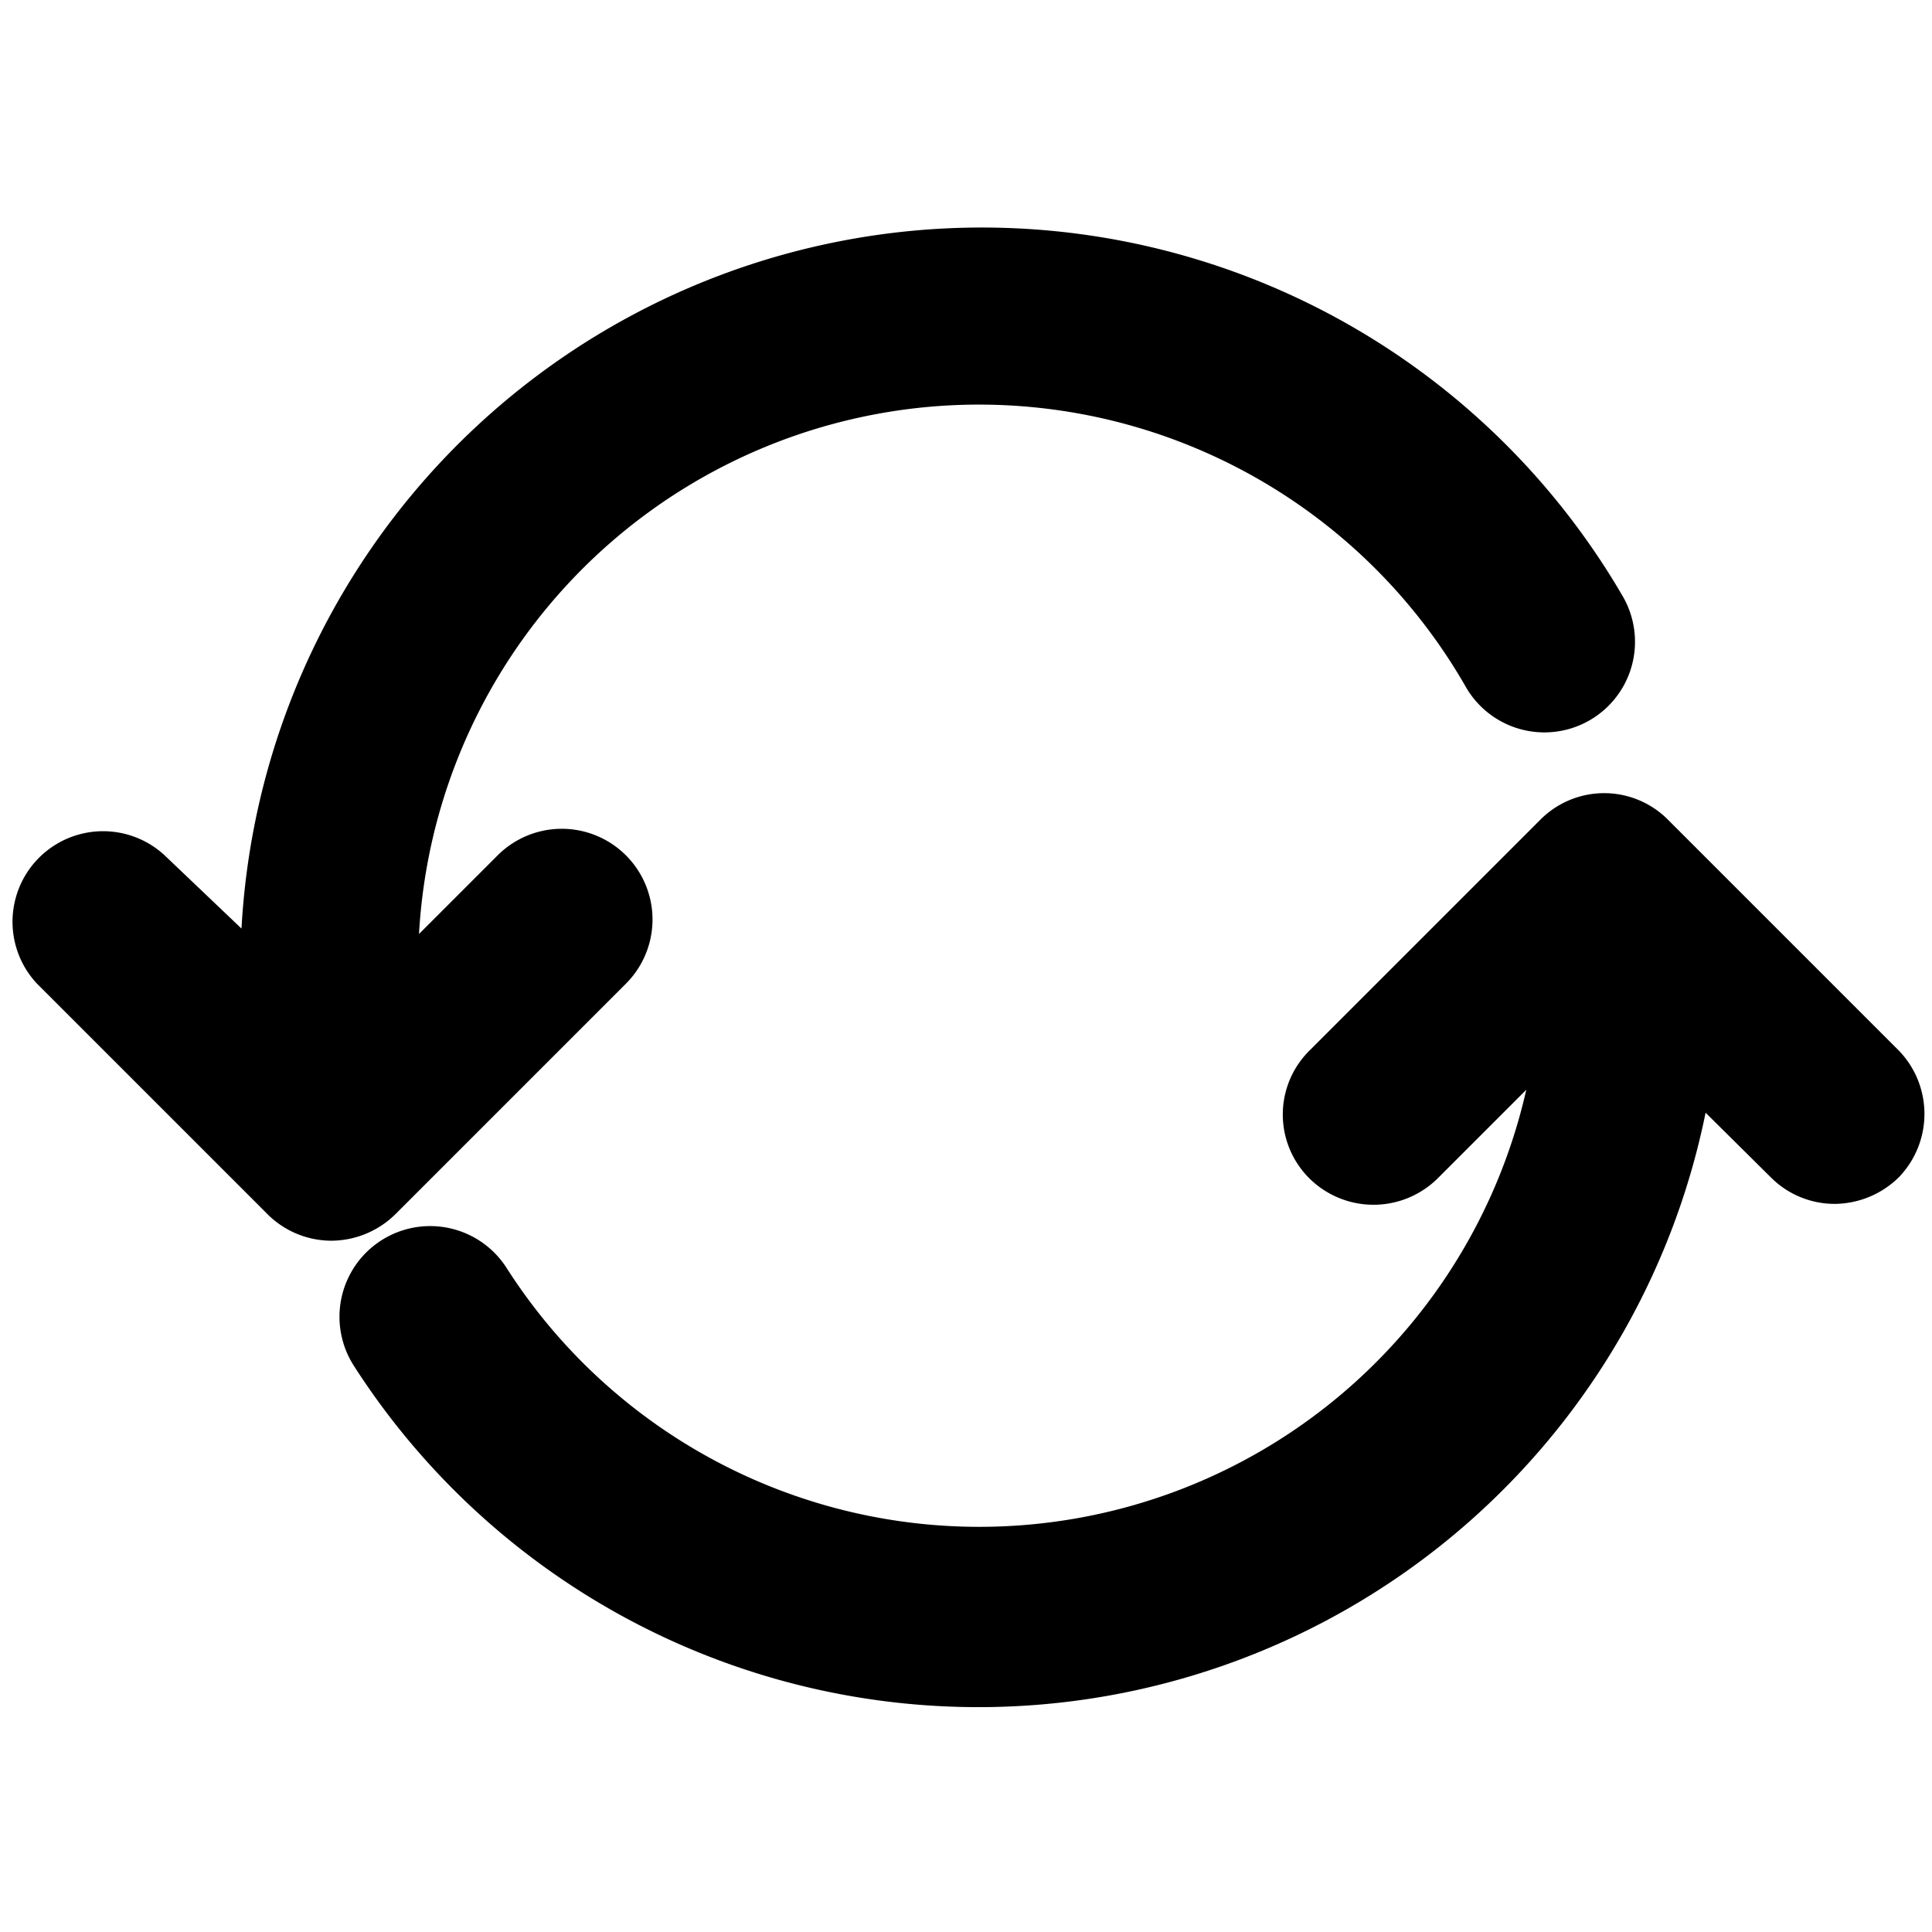 <svg id="Layer_1" data-name="Layer 1" xmlns="http://www.w3.org/2000/svg" viewBox="0 0 32 32">
  <g>
    <path d="M10.37,16.29a1.5,1.5,0,0,0-2.13-2.12l-1.3,1.3a9.29,9.29,0,0,1,17.34-4.09,1.5,1.5,0,0,0,2.6-1.5A12.28,12.28,0,0,0,4,15.38L2.73,14.17A1.5,1.5,0,0,0,.61,16.29l3.82,3.82a1.5,1.5,0,0,0,1.06.44,1.52,1.52,0,0,0,1.06-.44Z"/>
    <path d="M31.45,17.4l-3.82-3.82a1.49,1.49,0,0,0-2.12,0L21.69,17.4a1.49,1.49,0,0,0,0,2.12,1.51,1.51,0,0,0,2.12,0l1.47-1.47A9.29,9.29,0,0,1,8.39,21a1.5,1.5,0,0,0-2.53,1.62,12.29,12.29,0,0,0,22.39-4.19l1.08,1.07a1.49,1.49,0,0,0,1.06.44,1.53,1.53,0,0,0,1.06-.44A1.51,1.51,0,0,0,31.45,17.4Z"/>
  </g>
</svg>
